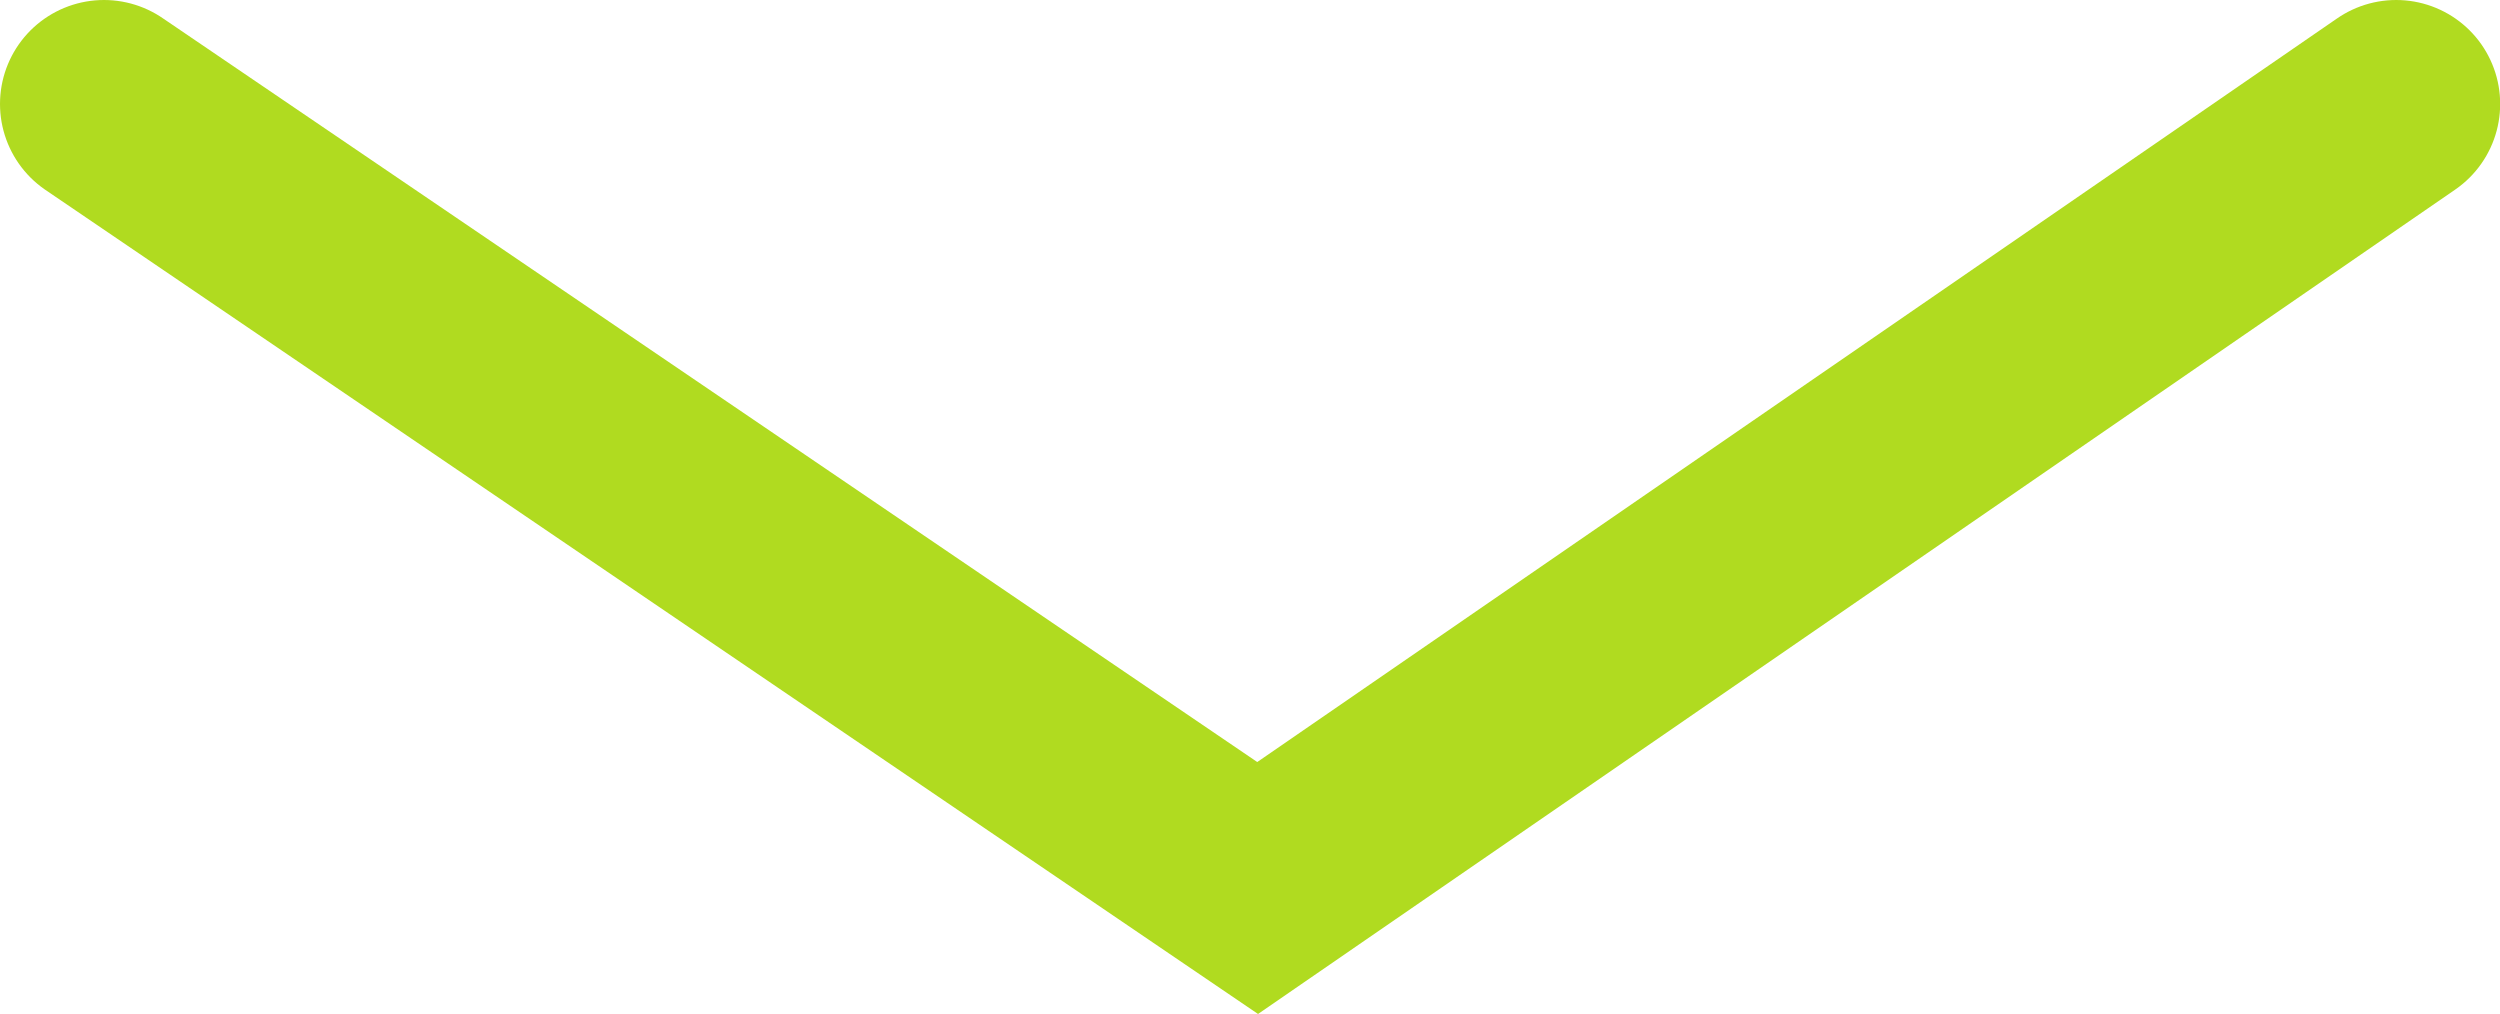 <svg xmlns="http://www.w3.org/2000/svg" width="48.088" height="19.504" viewBox="0 0 48.088 19.504"><path d="M2639.922,982.891l22.191,15.081,21.9-15.081" transform="translate(-2637.922 -980.891)" fill="none" stroke="#b0db20" stroke-linecap="round" stroke-width="4"/></svg>